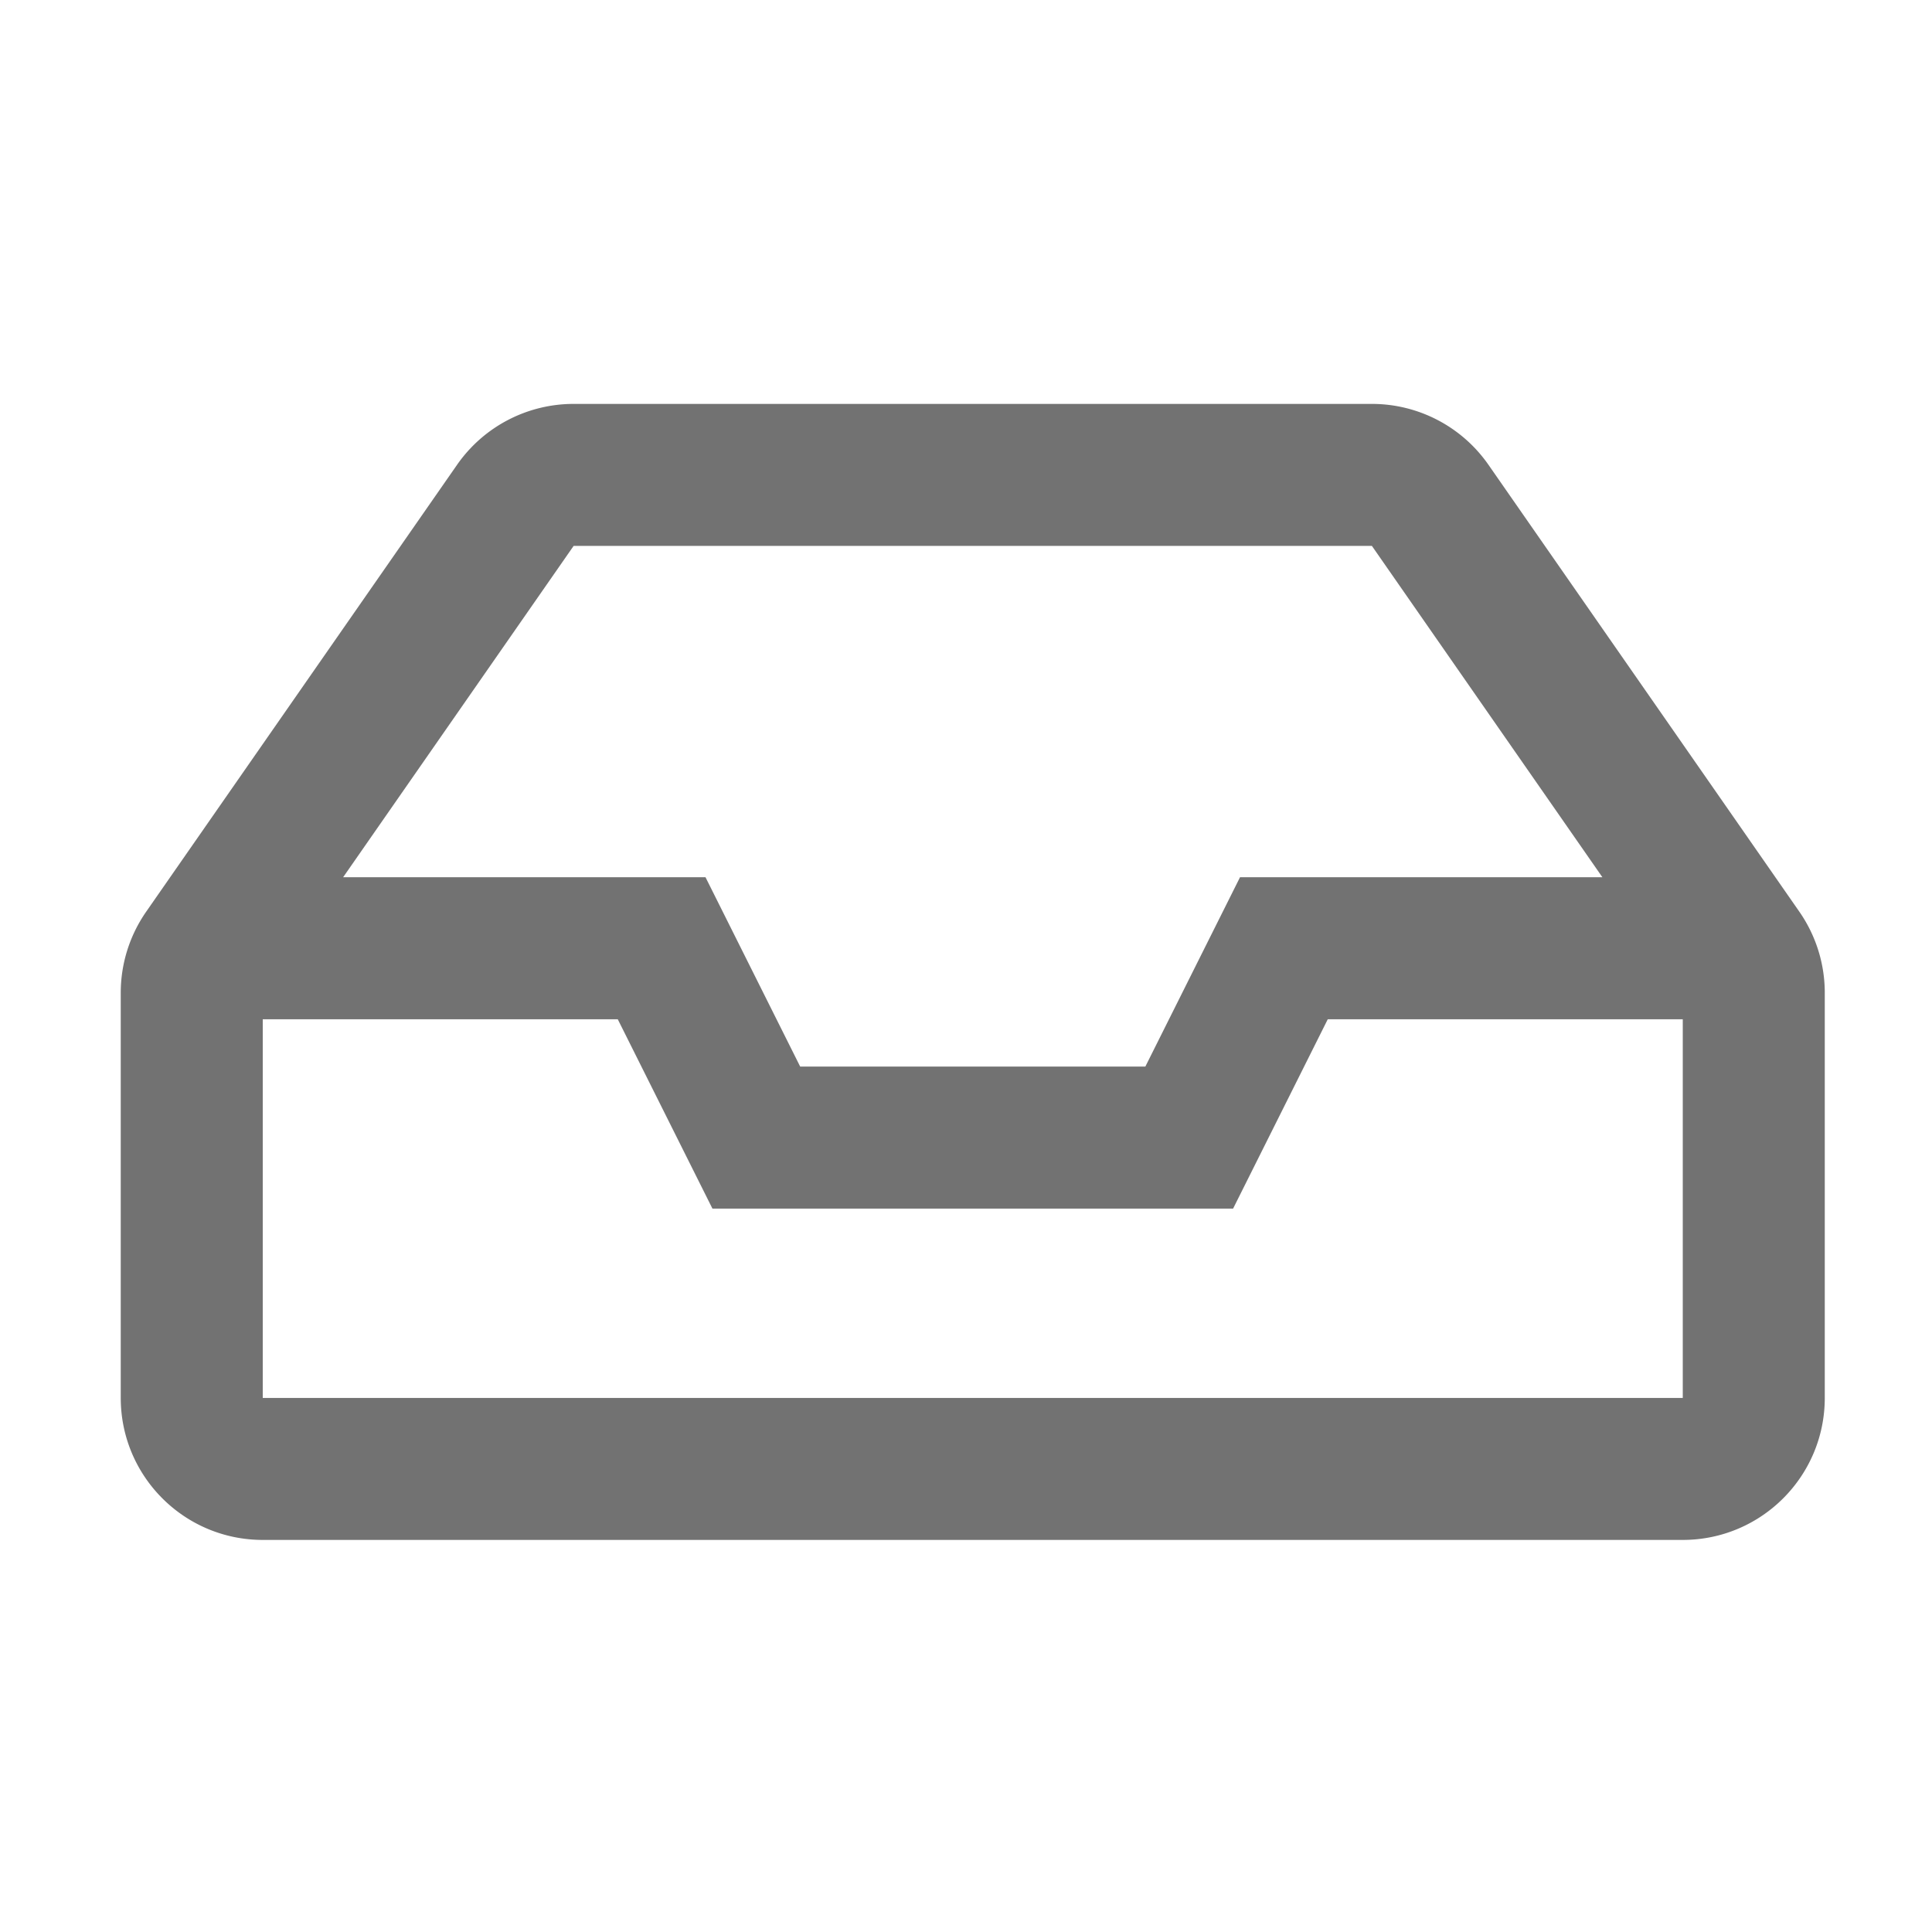 ﻿<?xml version='1.0' encoding='UTF-8'?>
<svg viewBox="-2 -3.554 32 32" xmlns="http://www.w3.org/2000/svg">
  <g transform="matrix(0.049, 0, 0, 0.049, 0, 0)">
    <path d="M567.403, 235.642L462.323, 84.589A48 48 0 0 0 422.919, 64L153.081, 64A48 48 0 0 0 113.677, 84.589L8.597, 235.642A48.001 48.001 0 0 0 0, 263.054L0, 400C0, 426.51 21.49, 448 48, 448L528, 448C554.51, 448 576, 426.51 576, 400L576, 263.054C576, 253.253 573, 243.688 567.403, 235.642zM153.081, 112L422.919, 112L500.832, 224L378.334, 224L346.334, 288L229.666, 288L197.666, 224L75.168, 224L153.081, 112zM528, 400L48, 400L48, 272L168, 272L200, 336L376, 336L408, 272L528, 272L528, 400z" fill="#727272" fill-opacity="1" class="Black" />
  </g>
</svg>